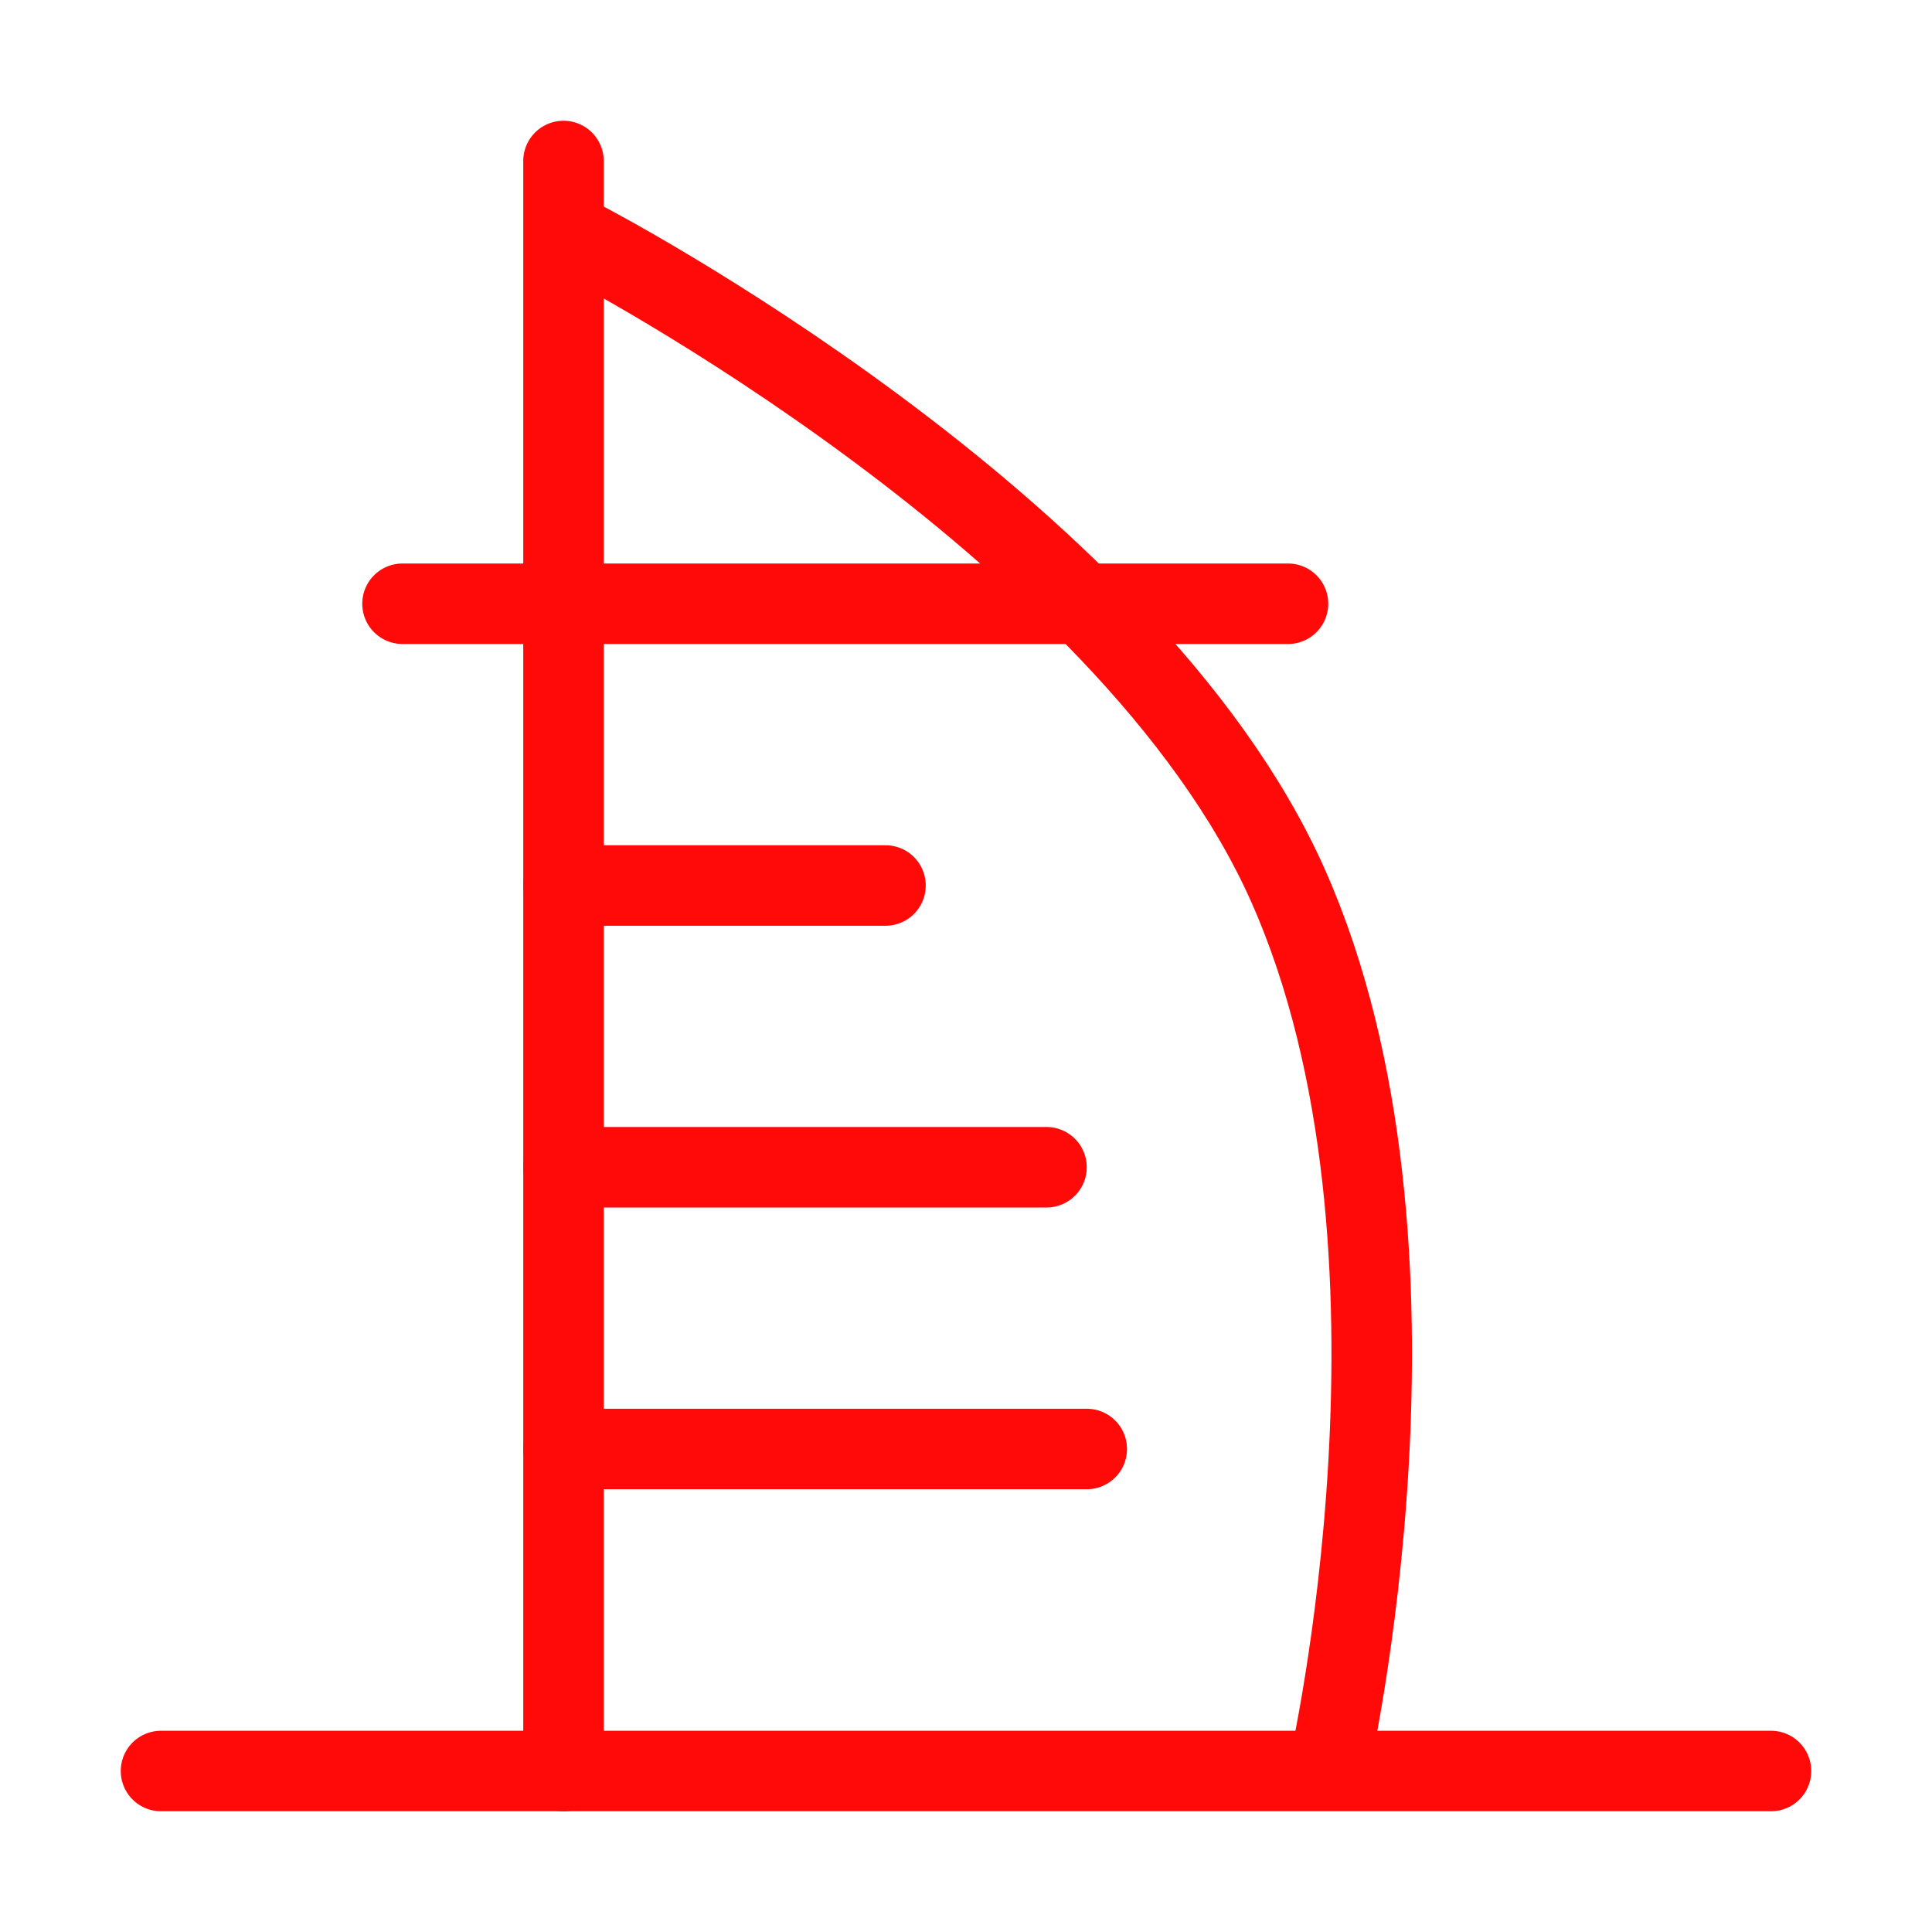 <?xml version="1.0" encoding="UTF-8"?><svg width="24" height="24" viewBox="0 0 48 48" fill="none" xmlns="http://www.w3.org/2000/svg"><path d="M14 4L14 44" stroke="#FF0909" stroke-width="2" stroke-linecap="round"/><path d="M14.5 6C14.5 6 28 13 32 22C36 31 33 44 33 44" stroke="#FF0909" stroke-width="2"/><path d="M4 44H44" stroke="#FF0909" stroke-width="2" stroke-linecap="round" stroke-linejoin="round"/><path d="M10 15H32" stroke="#FF0909" stroke-width="2" stroke-linecap="round"/><path d="M14 22H22" stroke="#FF0909" stroke-width="2" stroke-linecap="round"/><path d="M14 29H26" stroke="#FF0909" stroke-width="2" stroke-linecap="round"/><path d="M14 36H27" stroke="#FF0909" stroke-width="2" stroke-linecap="round"/></svg>